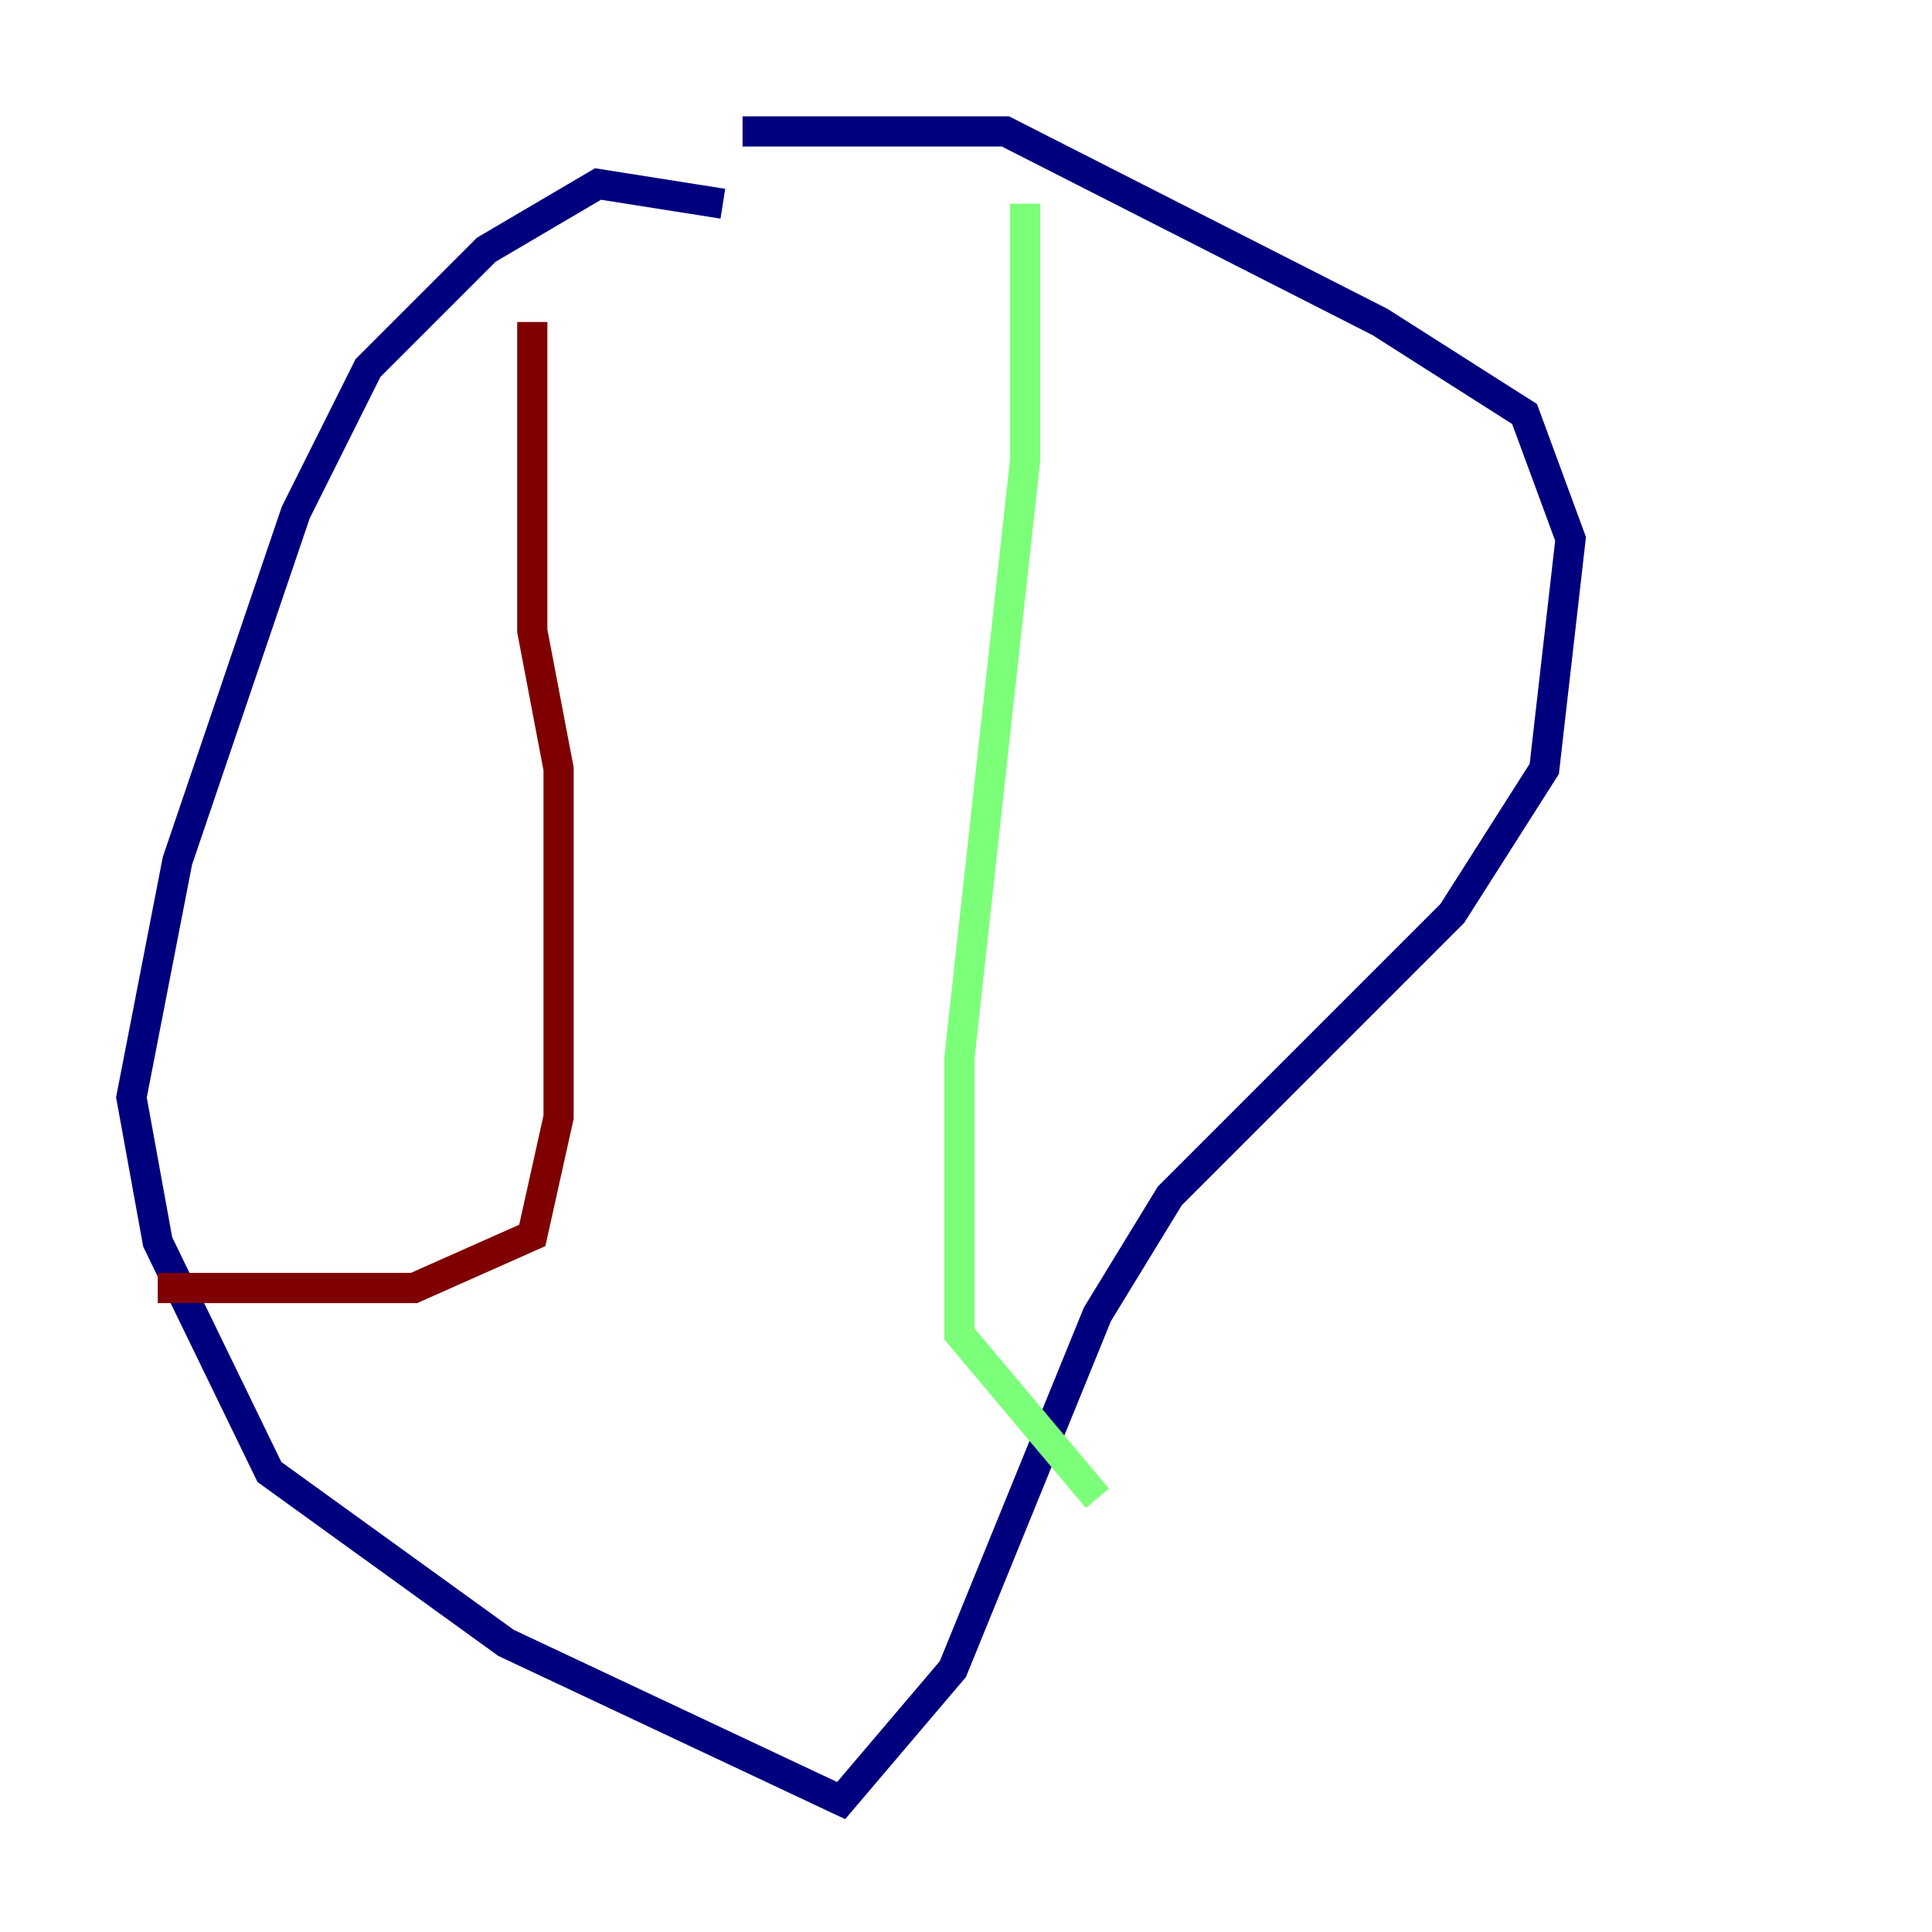 <?xml version="1.0" encoding="utf-8" ?>
<svg baseProfile="tiny" height="128" version="1.2" viewBox="0,0,128,128" width="128" xmlns="http://www.w3.org/2000/svg" xmlns:ev="http://www.w3.org/2001/xml-events" xmlns:xlink="http://www.w3.org/1999/xlink"><defs /><polyline fill="none" points="47.891,13.497 39.619,12.191 32.218,16.544 24.381,24.381 19.592,33.959 11.755,57.034 8.707,72.707 10.449,82.286 17.85,97.524 33.524,108.844 55.728,119.293 63.129,110.585 72.707,87.075 77.497,79.238 96.218,60.517 102.313,50.939 104.054,35.701 101.007,27.429 91.429,21.333 66.612,8.707 49.197,8.707" stroke="#00007f" stroke-width="2" /><polyline fill="none" points="67.918,13.497 67.918,30.476 63.565,70.095 63.565,88.381 72.707,99.265" stroke="#7cff79" stroke-width="2" /><polyline fill="none" points="35.265,21.333 35.265,41.796 37.007,50.939 37.007,74.014 35.265,81.85 27.429,85.333 10.449,85.333" stroke="#7f0000" stroke-width="2" /></svg>